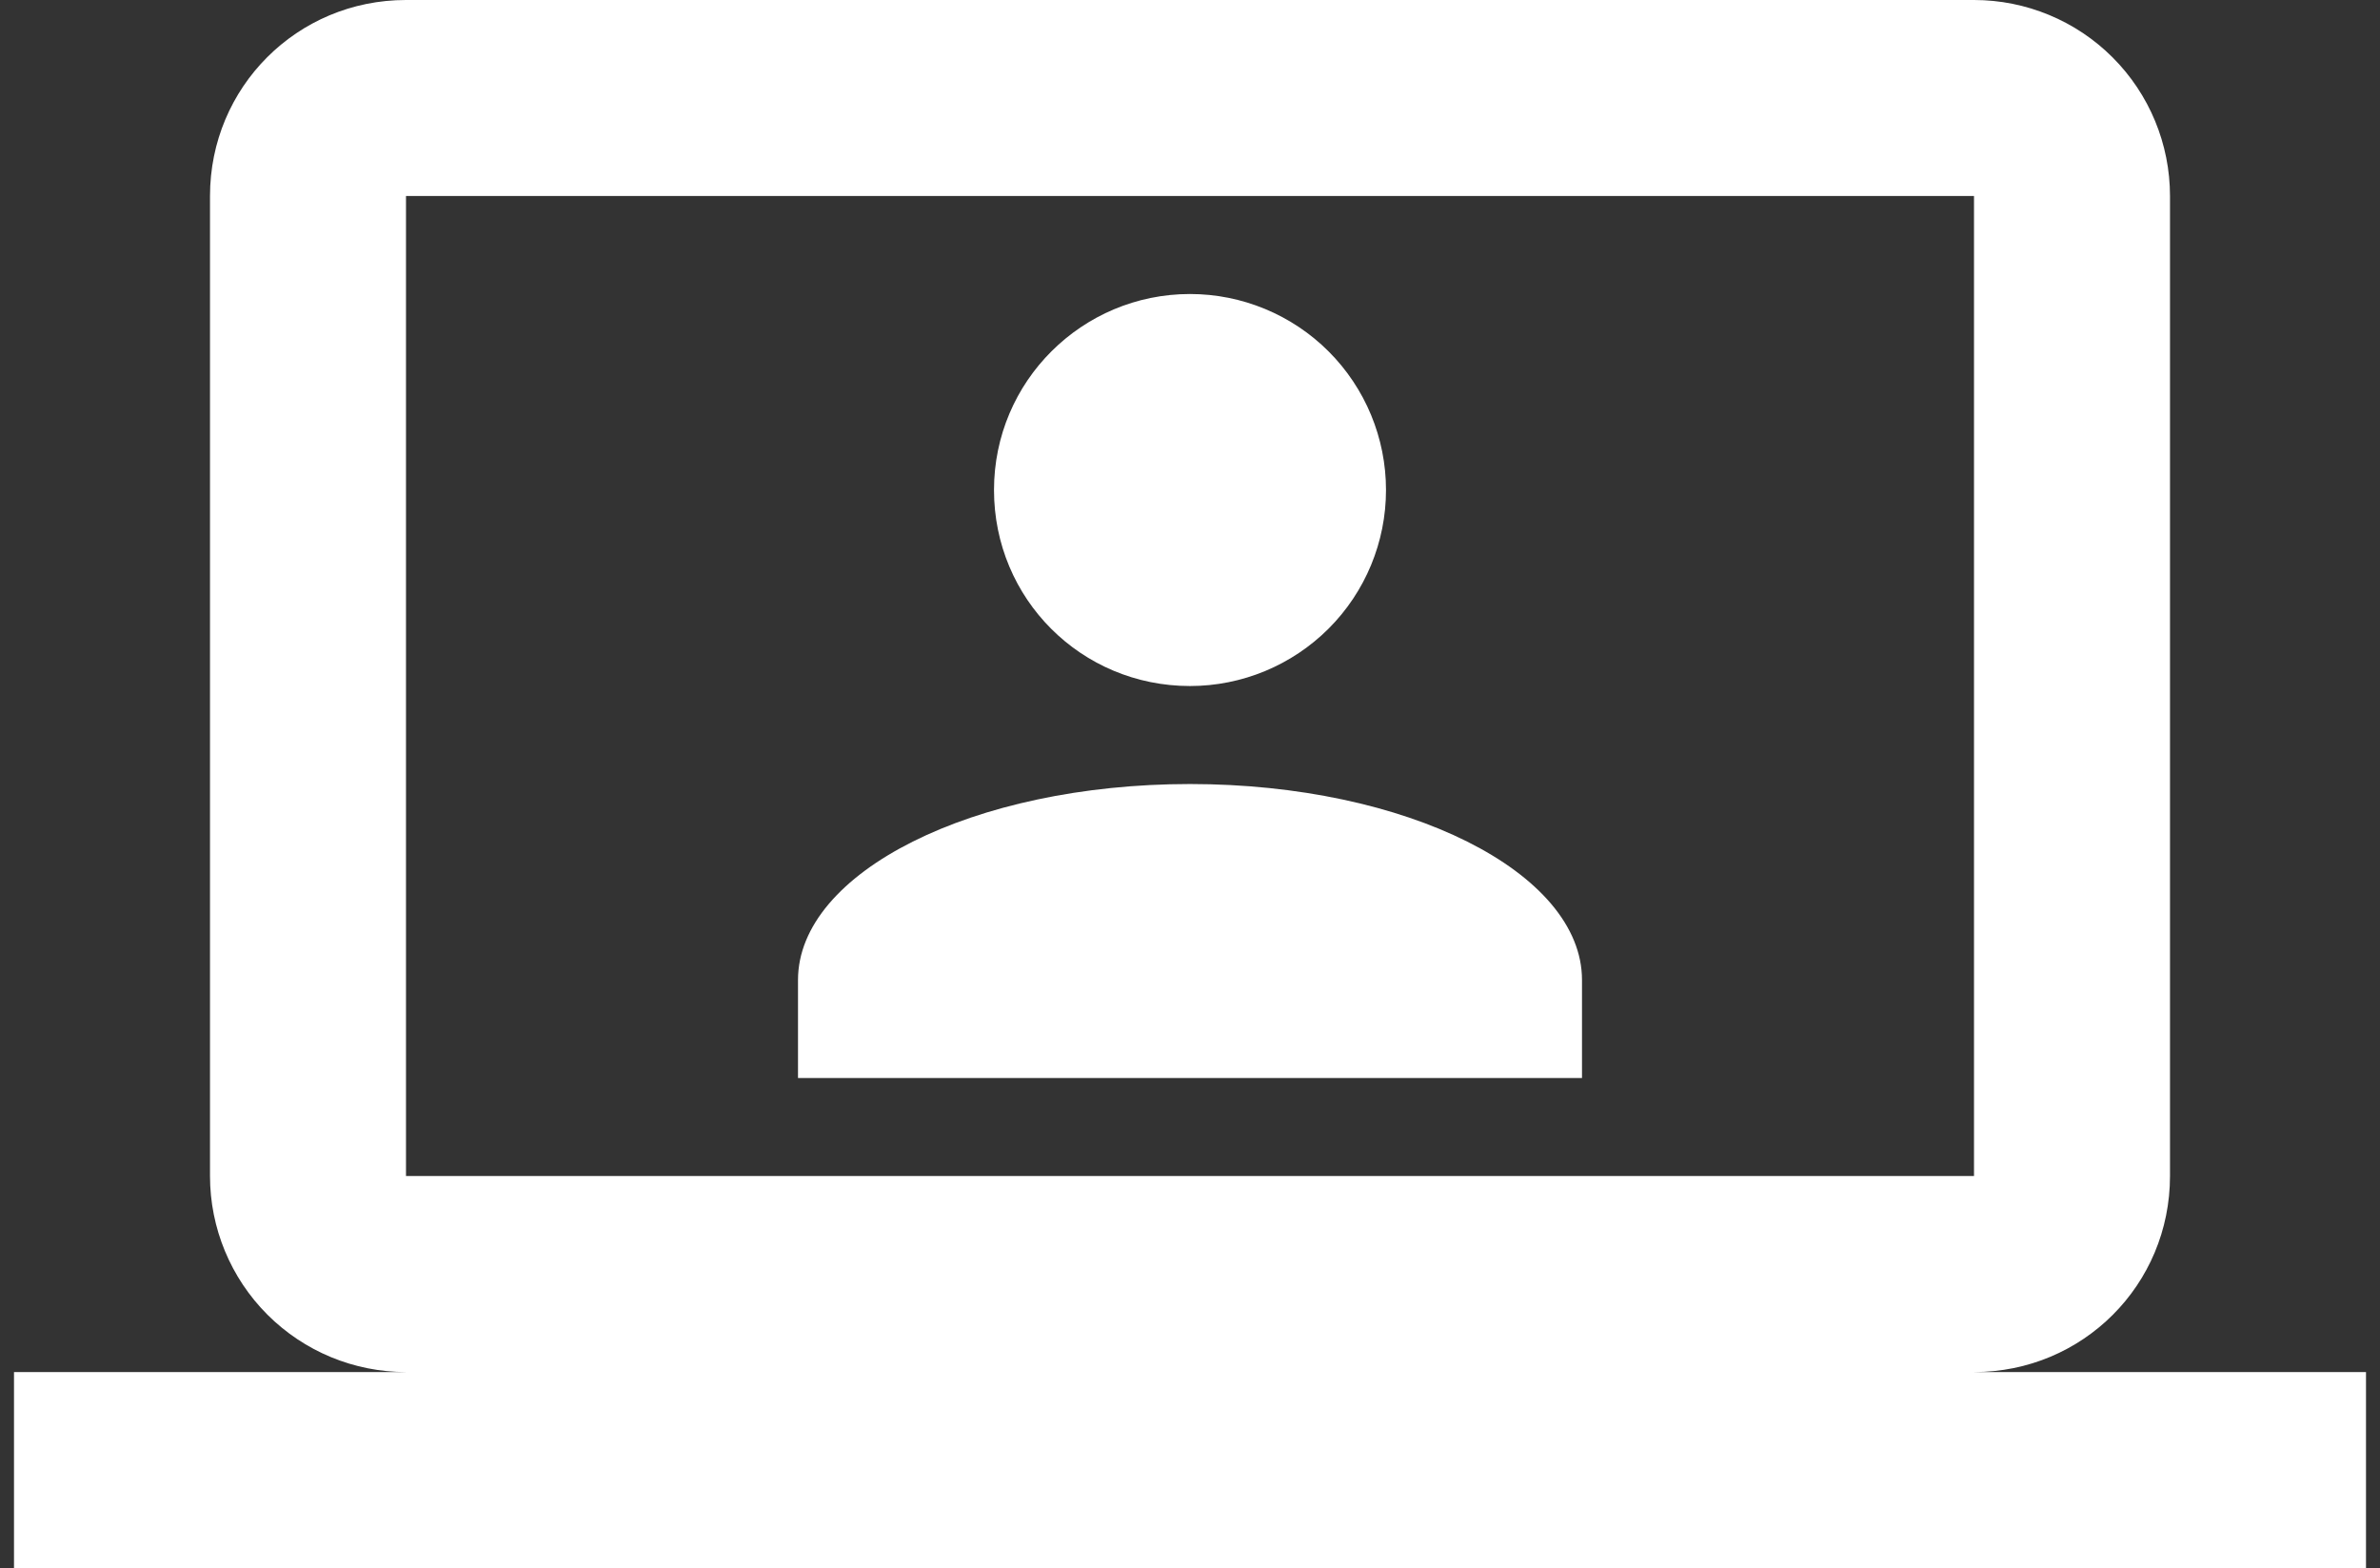 <svg width="85" height="56" viewBox="0 0 85 56" fill="none" xmlns="http://www.w3.org/2000/svg">
<rect x="0" y="0" width="85" height="56" fill="#333333" stroke="none"/>
<path d="M70.5 0C72.356 0 74.137 0.737 75.45 2.05C76.763 3.363 77.5 5.143 77.5 7V42C77.5 45.885 74.385 49 70.5 49H84.5V56H0.5V49H14.5C12.643 49 10.863 48.263 9.55 46.95C8.238 45.637 7.5 43.856 7.5 42V7C7.5 3.115 10.615 0 14.5 0H70.5ZM70.5 7H14.5V42H70.5V7ZM42.5 28C50.235 28 56.5 31.15 56.5 35V38.5H28.5V35C28.5 31.15 34.765 28 42.5 28ZM42.5 10.5C44.356 10.5 46.137 11.238 47.45 12.55C48.763 13.863 49.5 15.643 49.5 17.5C49.5 19.357 48.763 21.137 47.45 22.45C46.137 23.762 44.356 24.5 42.5 24.5C38.615 24.5 35.5 21.385 35.5 17.5C35.5 13.615 38.65 10.5 42.5 10.5Z" fill="white"/>
</svg>
